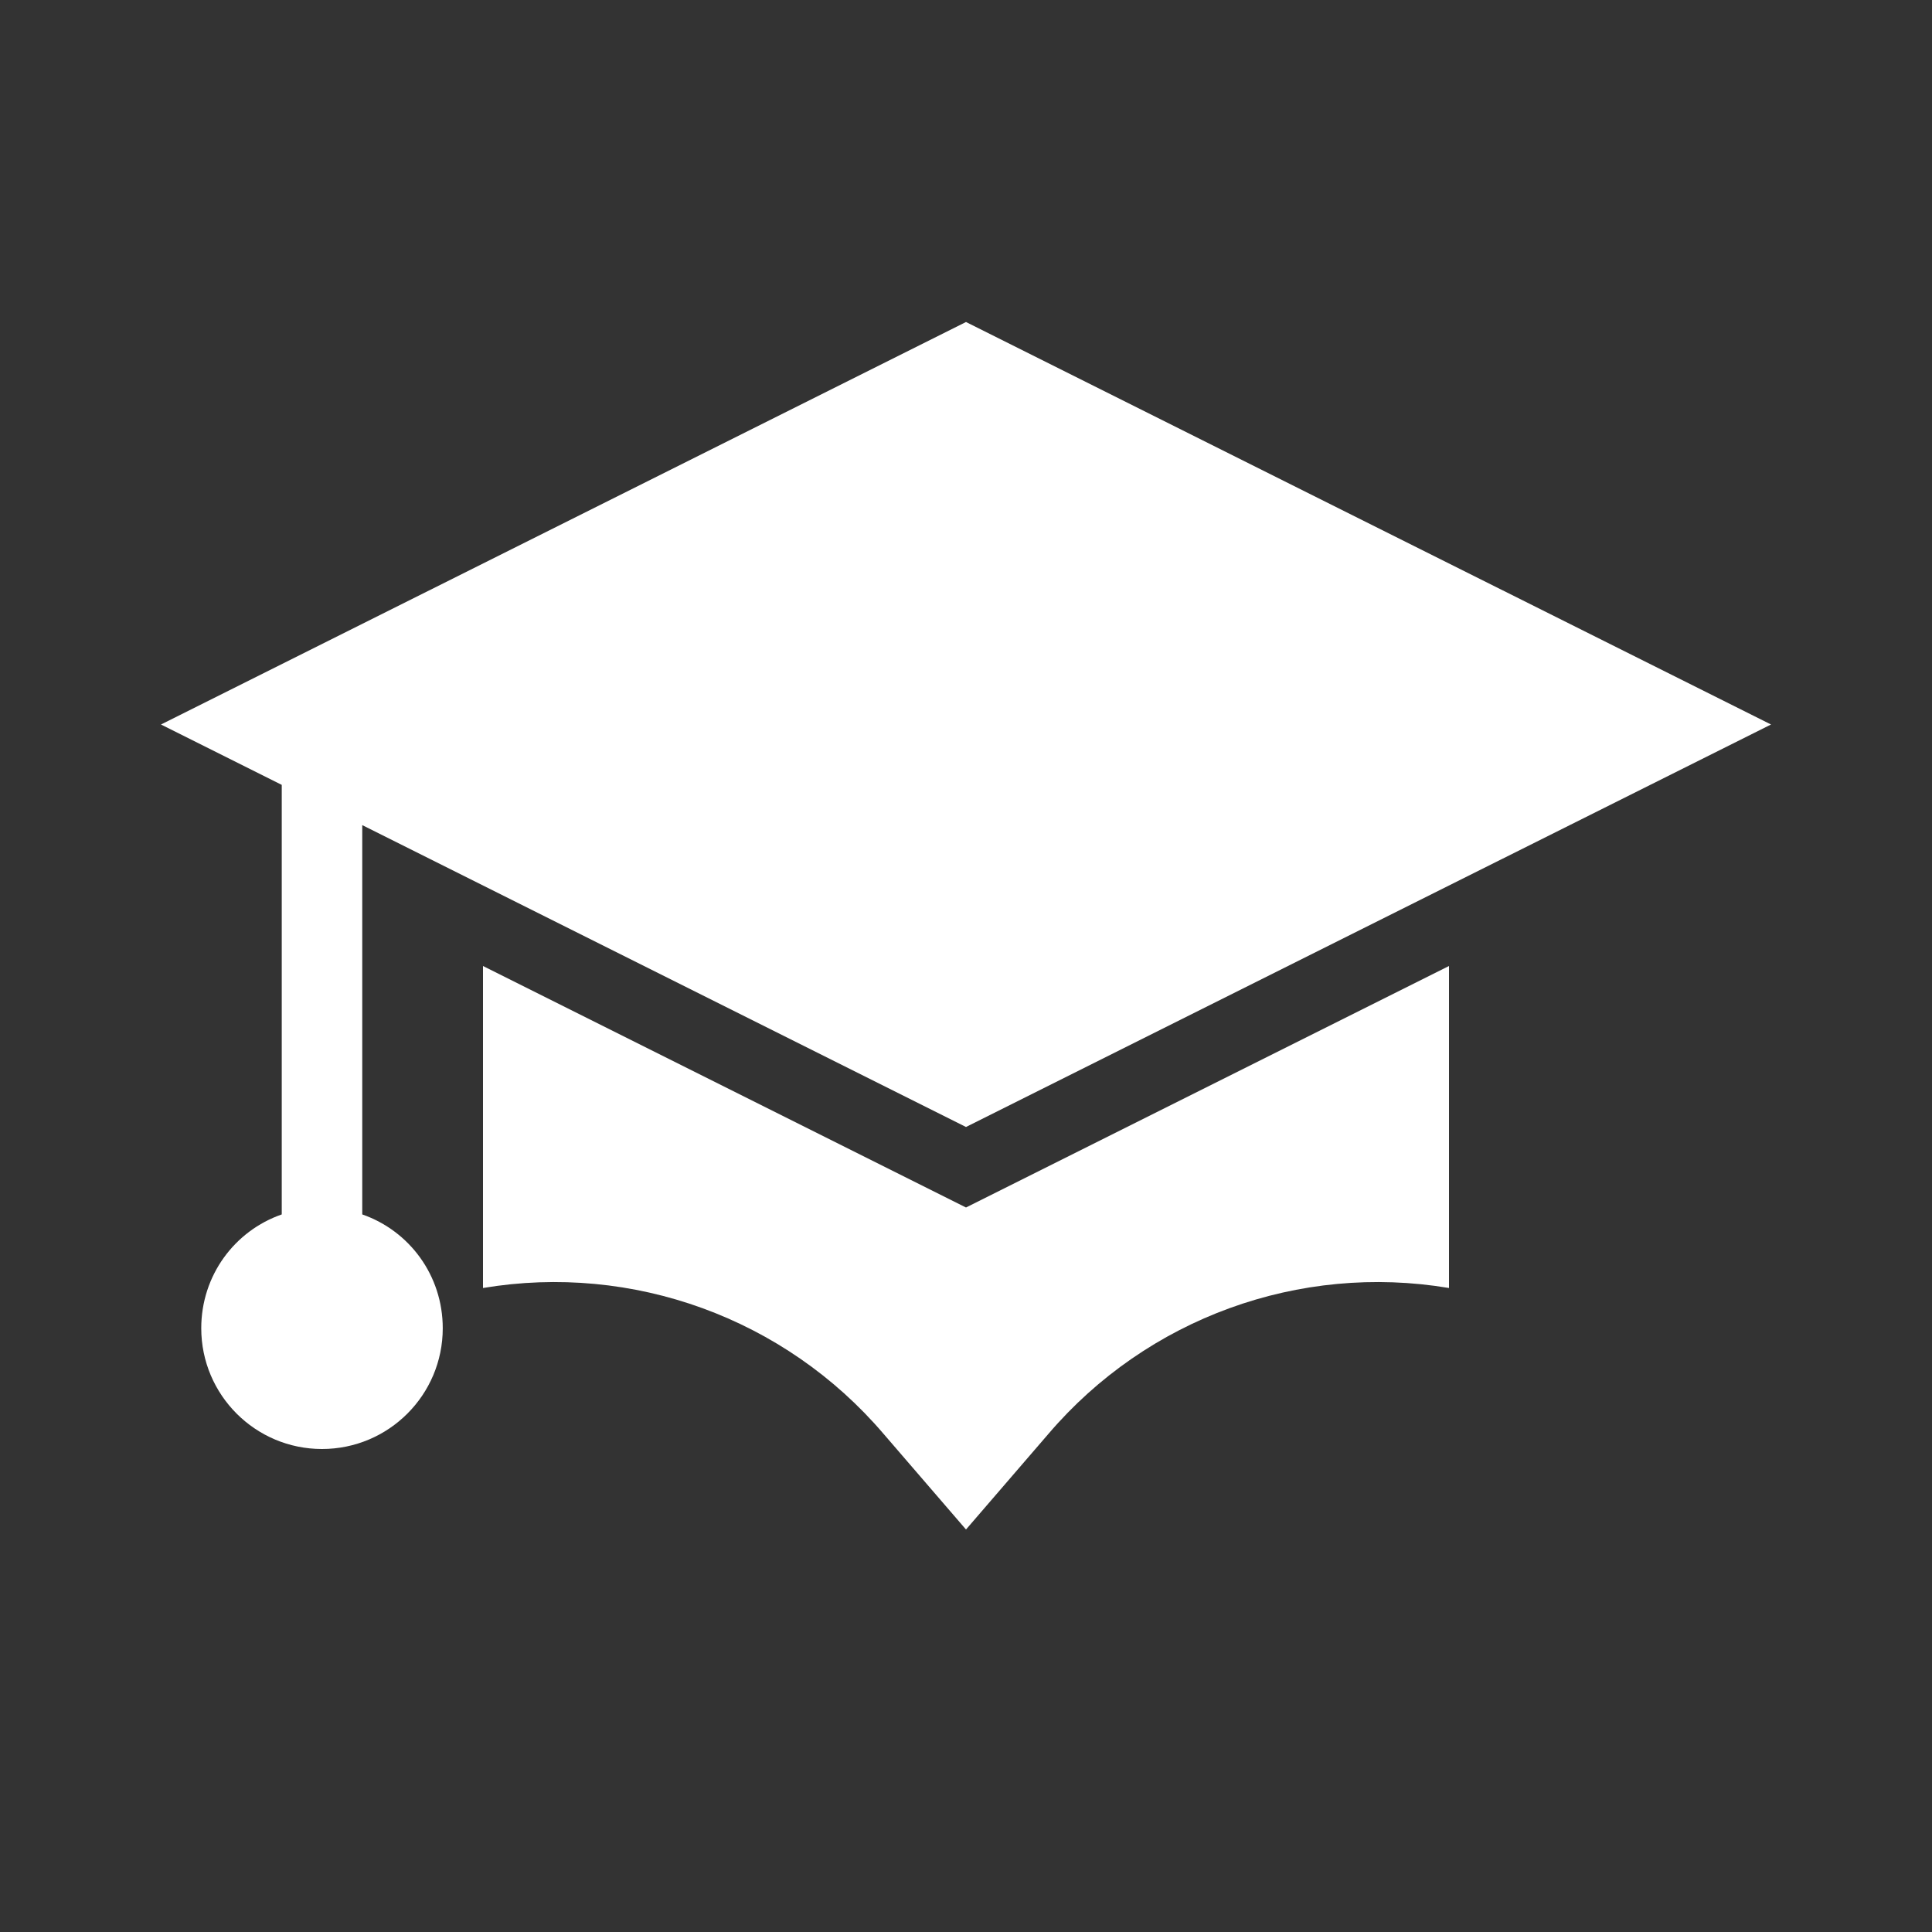 <?xml version="1.0" encoding="UTF-8"?>
<svg xmlns="http://www.w3.org/2000/svg" xmlns:xlink="http://www.w3.org/1999/xlink" width="12" height="12" viewBox="0 0 12 12" version="1.1">
<rect x="0" y="0" width="12" height="12" fill="#333333" stroke="none"/>
<g id="surface1">
<path style=" stroke:none;fill-rule:nonzero;fill:rgb(100%,100%,100%);fill-opacity:1;" d="M 1 4.5 L 6 2 L 11 4.5 L 6 7 L 2.25 5.125 L 2.25 7.543 C 2.543 7.645 2.75 7.922 2.75 8.25 C 2.75 8.664 2.414 9 2 9 C 1.586 9 1.25 8.664 1.25 8.25 C 1.25 7.922 1.457 7.645 1.75 7.543 L 1.75 4.875 Z M 1 4.5 "/>
<path style=" stroke:none;fill-rule:nonzero;fill:rgb(100%,100%,100%);fill-opacity:1;" d="M 3 8 C 3.93 7.844 4.875 8.188 5.488 8.906 L 6 9.5 L 6.512 8.906 C 7.125 8.188 8.07 7.844 9 8 L 9 6 L 6 7.5 L 3 6 Z M 3 8 "/>
</g>
</svg>
